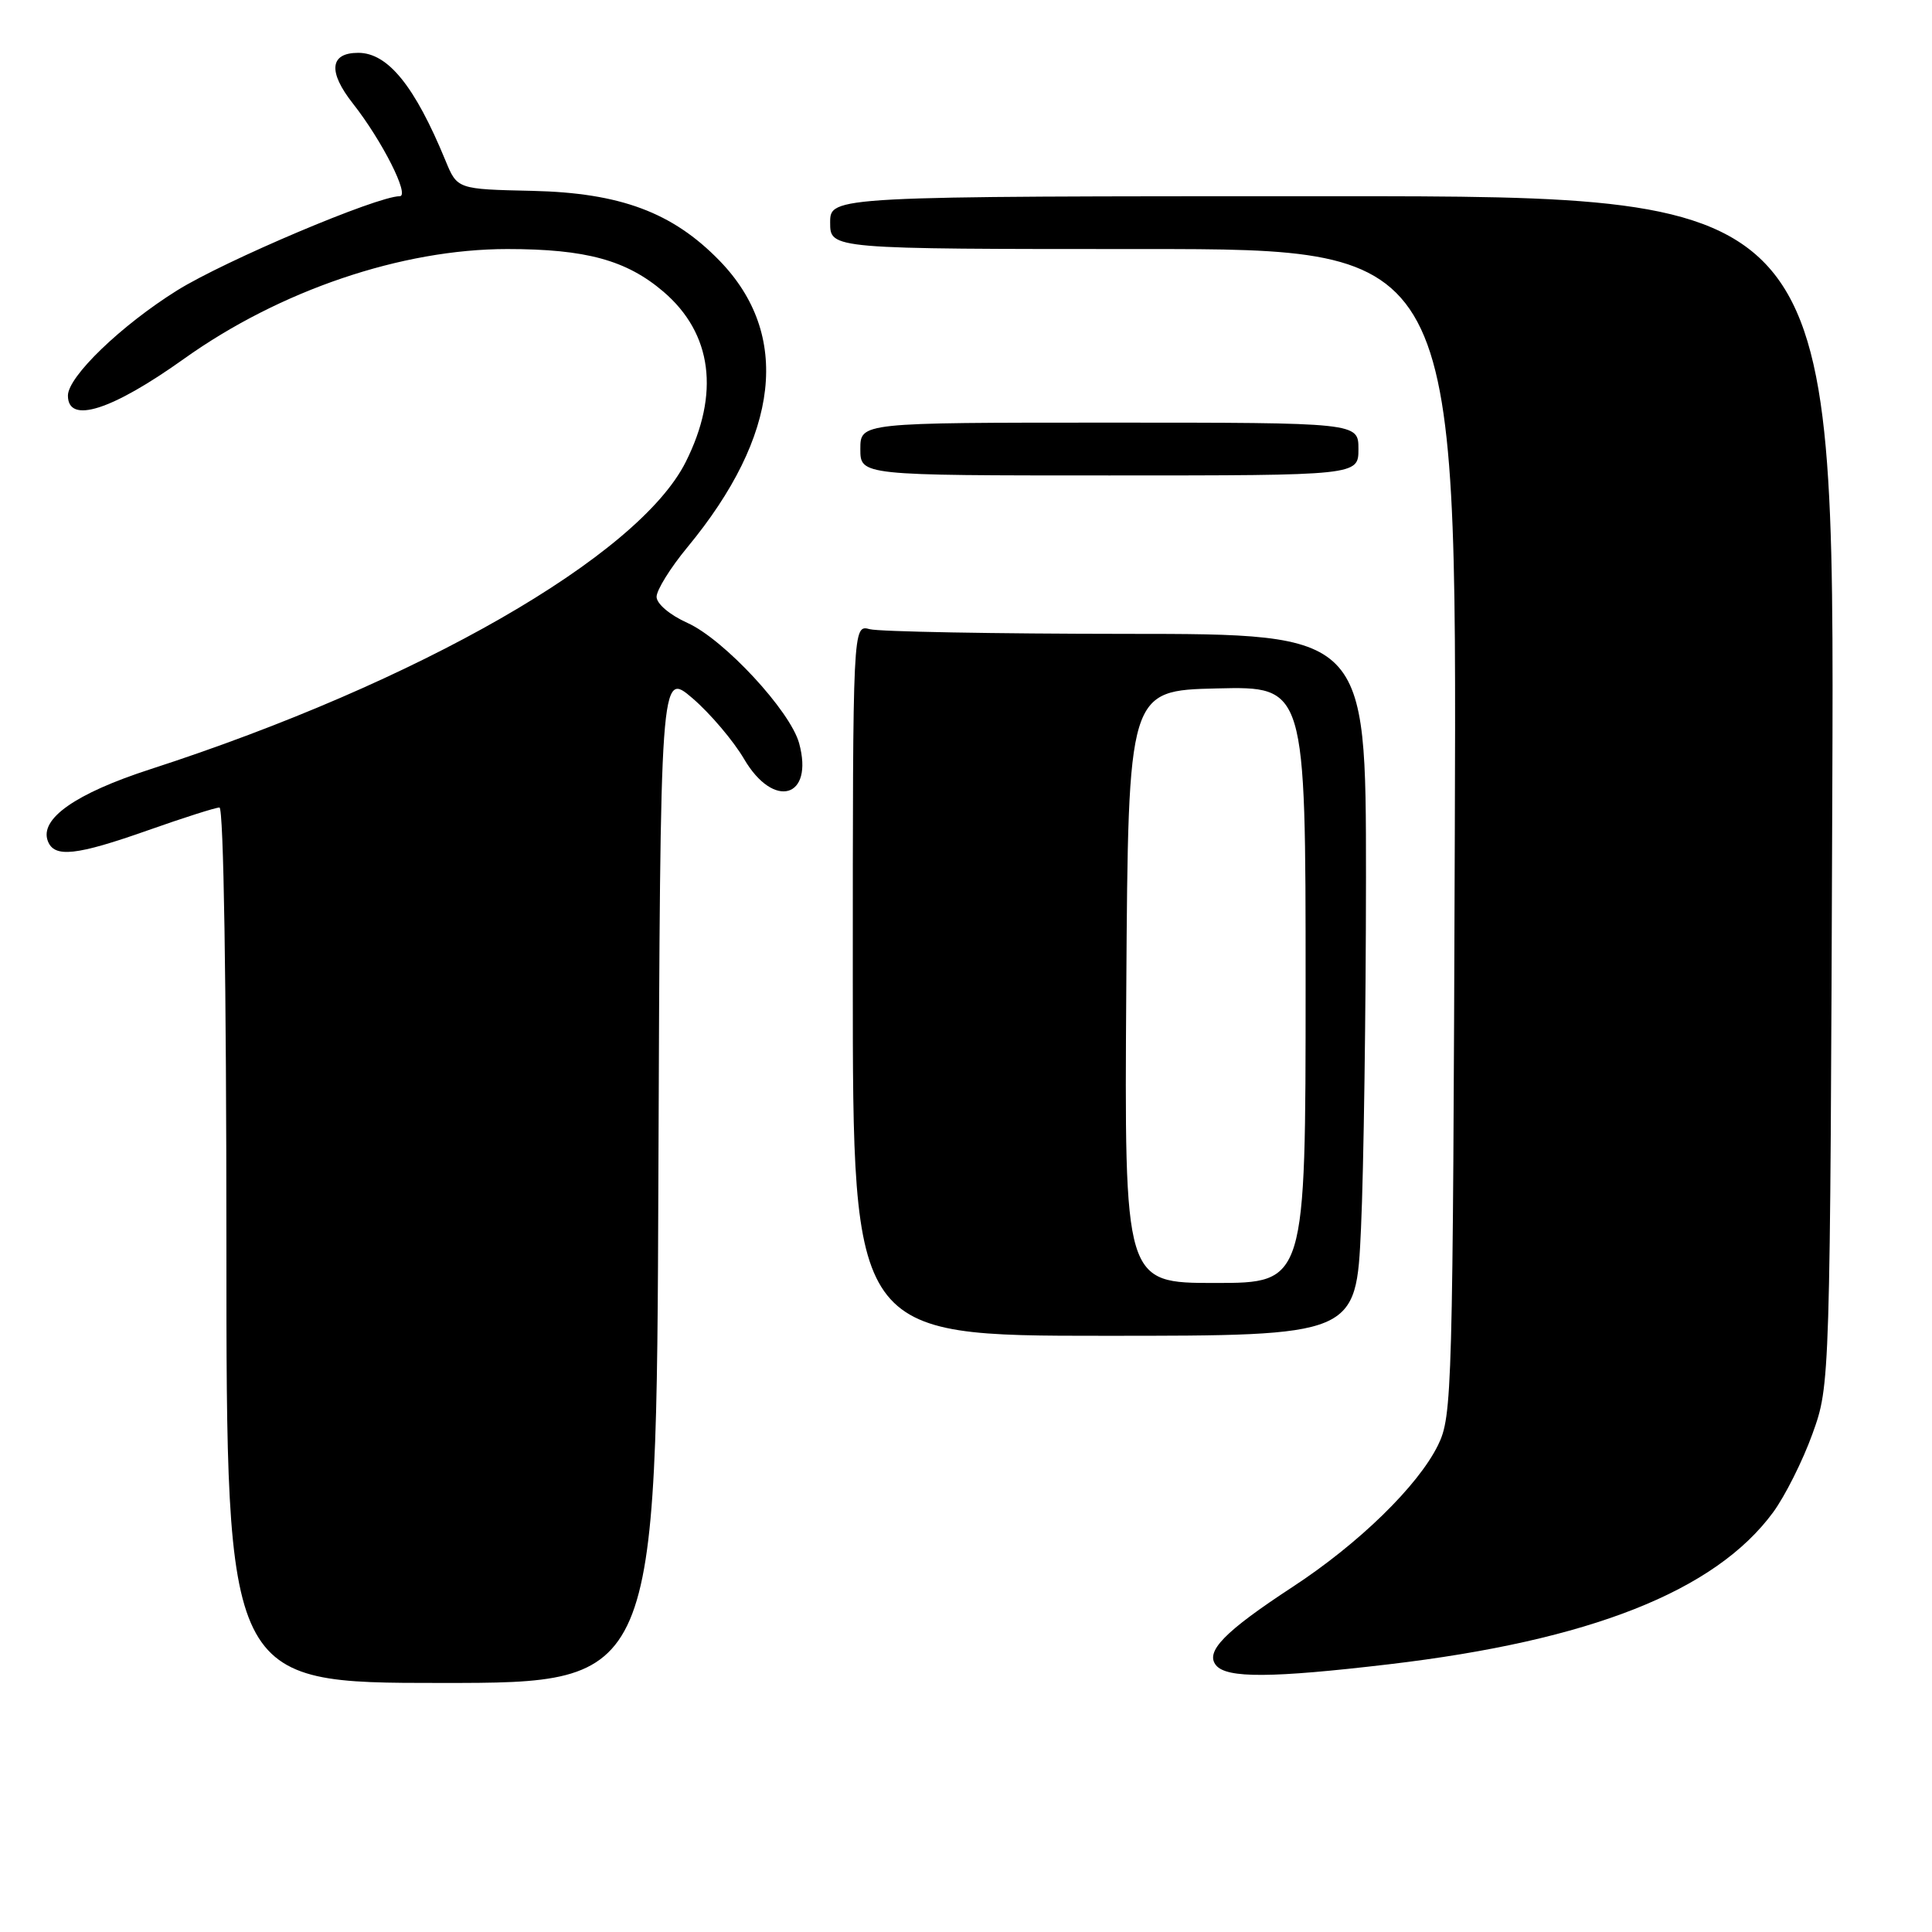 <?xml version="1.0" encoding="UTF-8" standalone="no"?>
<!DOCTYPE svg PUBLIC "-//W3C//DTD SVG 1.1//EN" "http://www.w3.org/Graphics/SVG/1.1/DTD/svg11.dtd" >
<svg xmlns="http://www.w3.org/2000/svg" xmlns:xlink="http://www.w3.org/1999/xlink" version="1.1" viewBox="0 0 256 256">
 <g >
 <path fill="currentColor"
d=" M 87.24 155.94 C 87.50 88.88 87.50 88.88 91.76 92.52 C 94.10 94.53 97.18 98.16 98.60 100.58 C 102.53 107.29 107.87 105.75 105.89 98.49 C 104.72 94.20 95.93 84.72 91.09 82.54 C 88.75 81.49 87.00 80.00 87.00 79.08 C 87.00 78.19 88.83 75.24 91.07 72.53 C 103.35 57.68 104.85 44.33 95.34 34.54 C 89.12 28.14 82.20 25.56 70.55 25.29 C 60.59 25.07 60.59 25.07 59.03 21.28 C 54.97 11.41 51.40 7.00 47.47 7.00 C 43.69 7.00 43.43 9.49 46.77 13.73 C 50.64 18.65 54.35 26.00 52.96 26.00 C 49.96 26.00 29.81 34.53 23.47 38.48 C 16.06 43.11 9.00 49.90 9.00 52.42 C 9.00 56.23 14.79 54.39 24.40 47.53 C 37.09 38.48 53.23 33.00 67.22 33.00 C 77.64 33.00 83.02 34.47 87.92 38.66 C 94.38 44.19 95.41 52.16 90.86 61.22 C 84.59 73.70 55.45 90.41 19.91 101.93 C 10.01 105.14 5.21 108.50 6.34 111.45 C 7.20 113.69 10.08 113.38 19.66 110.00 C 24.33 108.35 28.57 107.00 29.08 107.00 C 29.63 107.00 30.00 130.35 30.00 165.00 C 30.00 223.00 30.00 223.00 58.49 223.00 C 86.99 223.00 86.99 223.00 87.24 155.94 Z  M 184.01 220.53 C 210.69 217.39 227.26 210.84 234.94 200.40 C 236.52 198.25 238.87 193.57 240.16 189.99 C 242.50 183.50 242.50 183.50 242.79 104.75 C 243.08 26.00 243.08 26.00 176.54 26.00 C 110.00 26.00 110.00 26.00 110.00 29.50 C 110.00 33.00 110.00 33.00 151.52 33.00 C 193.04 33.00 193.04 33.00 192.77 110.25 C 192.51 184.72 192.43 187.64 190.54 191.50 C 187.89 196.89 180.05 204.53 171.30 210.26 C 162.23 216.20 159.64 218.86 161.14 220.67 C 162.57 222.39 168.48 222.36 184.01 220.53 Z  M 180.34 162.75 C 180.70 154.91 180.99 133.99 181.00 116.25 C 181.00 84.00 181.00 84.00 149.25 83.99 C 131.79 83.98 116.49 83.70 115.25 83.37 C 113.00 82.77 113.00 82.77 113.00 129.88 C 113.00 177.00 113.00 177.00 146.34 177.00 C 179.69 177.00 179.69 177.00 180.34 162.75 Z  M 180.00 59.50 C 180.00 56.00 180.00 56.00 147.00 56.00 C 114.00 56.00 114.00 56.00 114.00 59.50 C 114.00 63.00 114.00 63.00 147.00 63.00 C 180.00 63.00 180.00 63.00 180.00 59.50 Z  M 149.24 130.75 C 149.50 91.50 149.50 91.50 161.25 91.22 C 173.00 90.94 173.00 90.94 173.00 130.47 C 173.00 170.00 173.00 170.00 160.99 170.00 C 148.98 170.00 148.98 170.00 149.24 130.75 Z "/>
</g>
</svg>